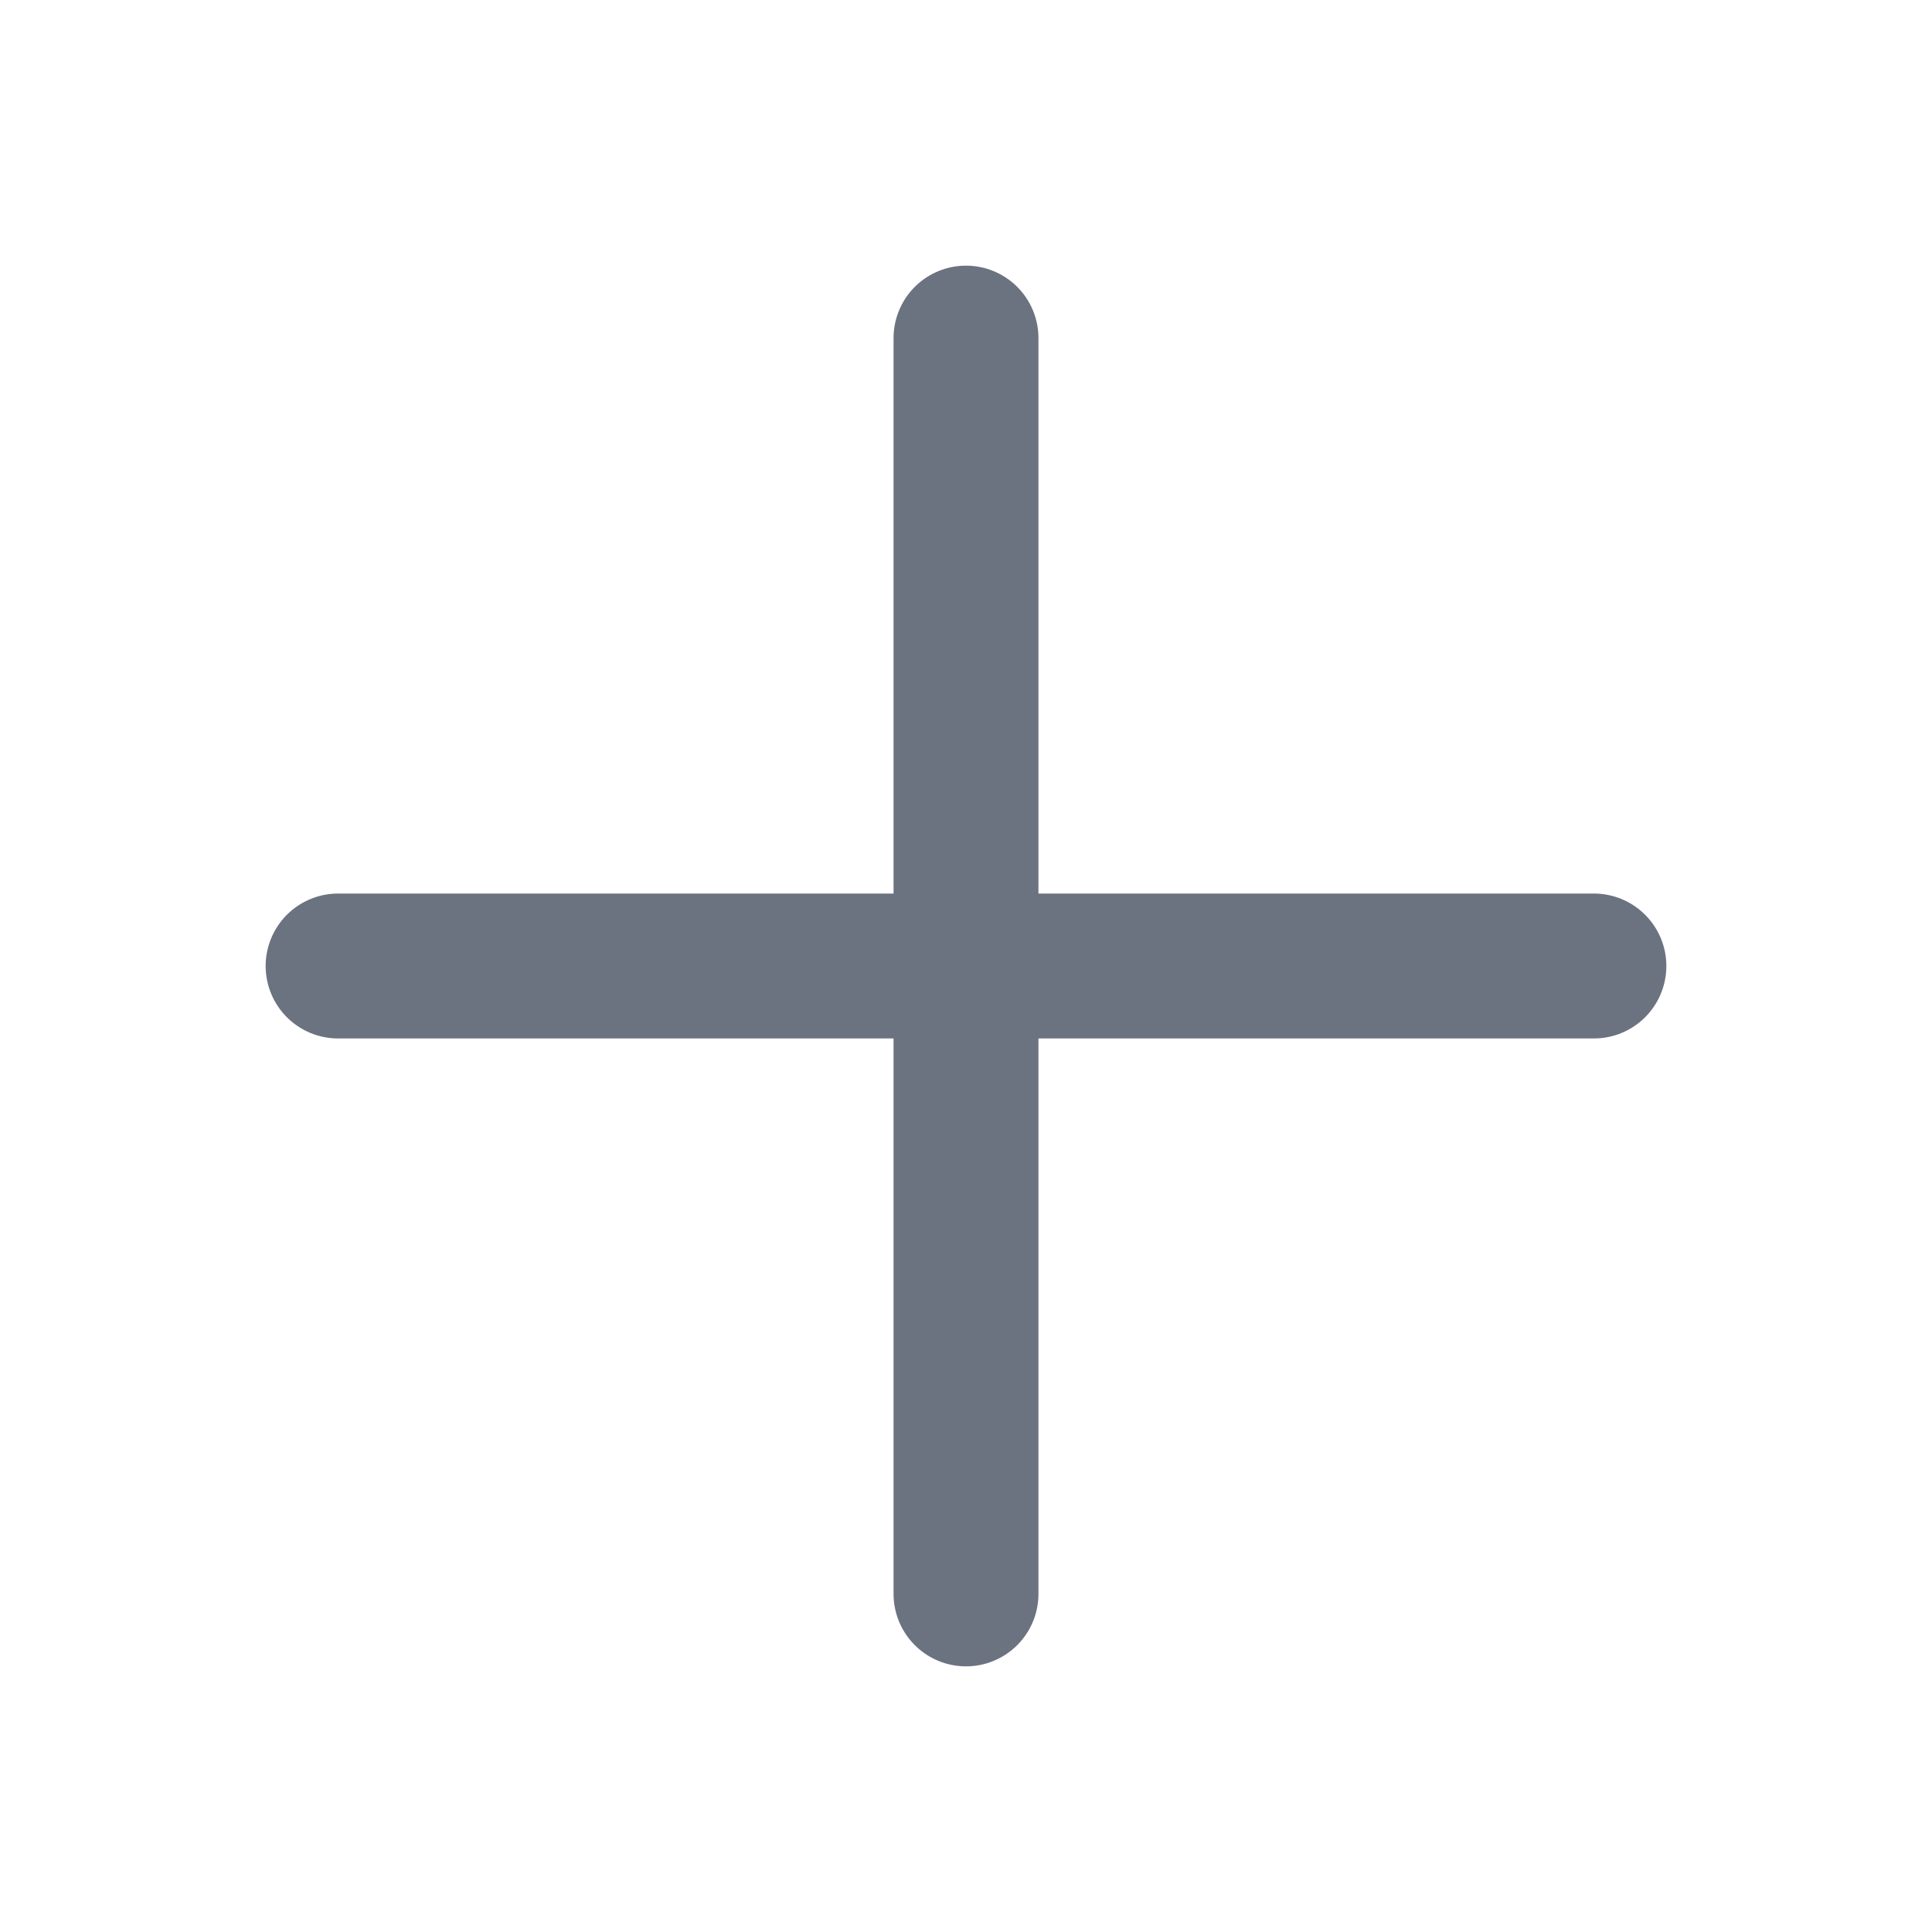<svg width="20" height="20" viewBox="0 0 20 20" fill="none" xmlns="http://www.w3.org/2000/svg">
<path d="M10 3.5V16.5" stroke="#6B7280" stroke-width="1.5" stroke-linecap="round" stroke-linejoin="round"/>
<path d="M3.5 10H16.5" stroke="#6B7280" stroke-width="1.5" stroke-linecap="round" stroke-linejoin="round"/>
</svg>

